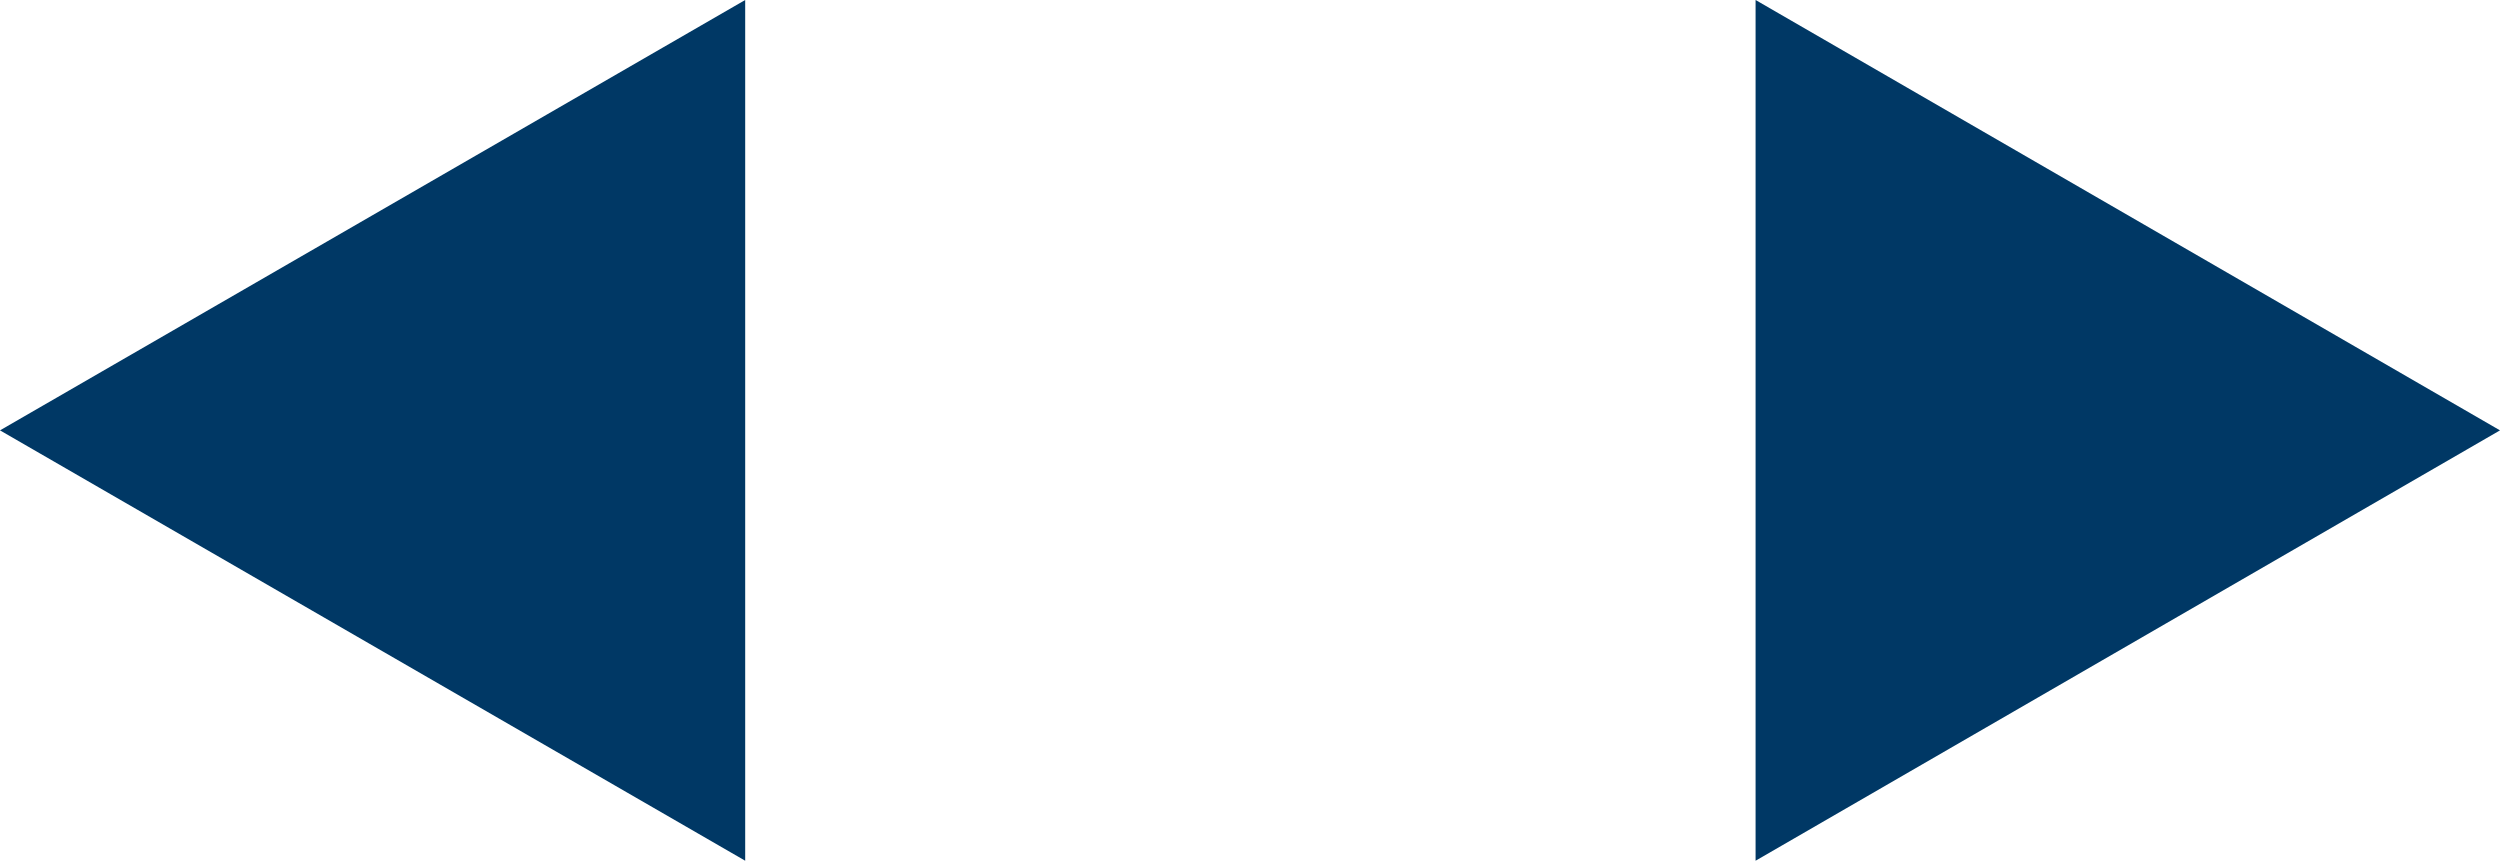 <svg xmlns="http://www.w3.org/2000/svg" viewBox="0 0 32.24 11.1"><defs><style>.cls-1{fill:#003865;}</style></defs><title>Drag</title><g id="Layer_2" data-name="Layer 2"><g id="Layer_1-2" data-name="Layer 1"><polygon class="cls-1" points="32.24 5.55 22.64 0 22.64 11.1 32.24 5.55"/><polygon class="cls-1" points="0 5.55 9.61 11.1 9.61 0 0 5.55"/></g></g></svg>